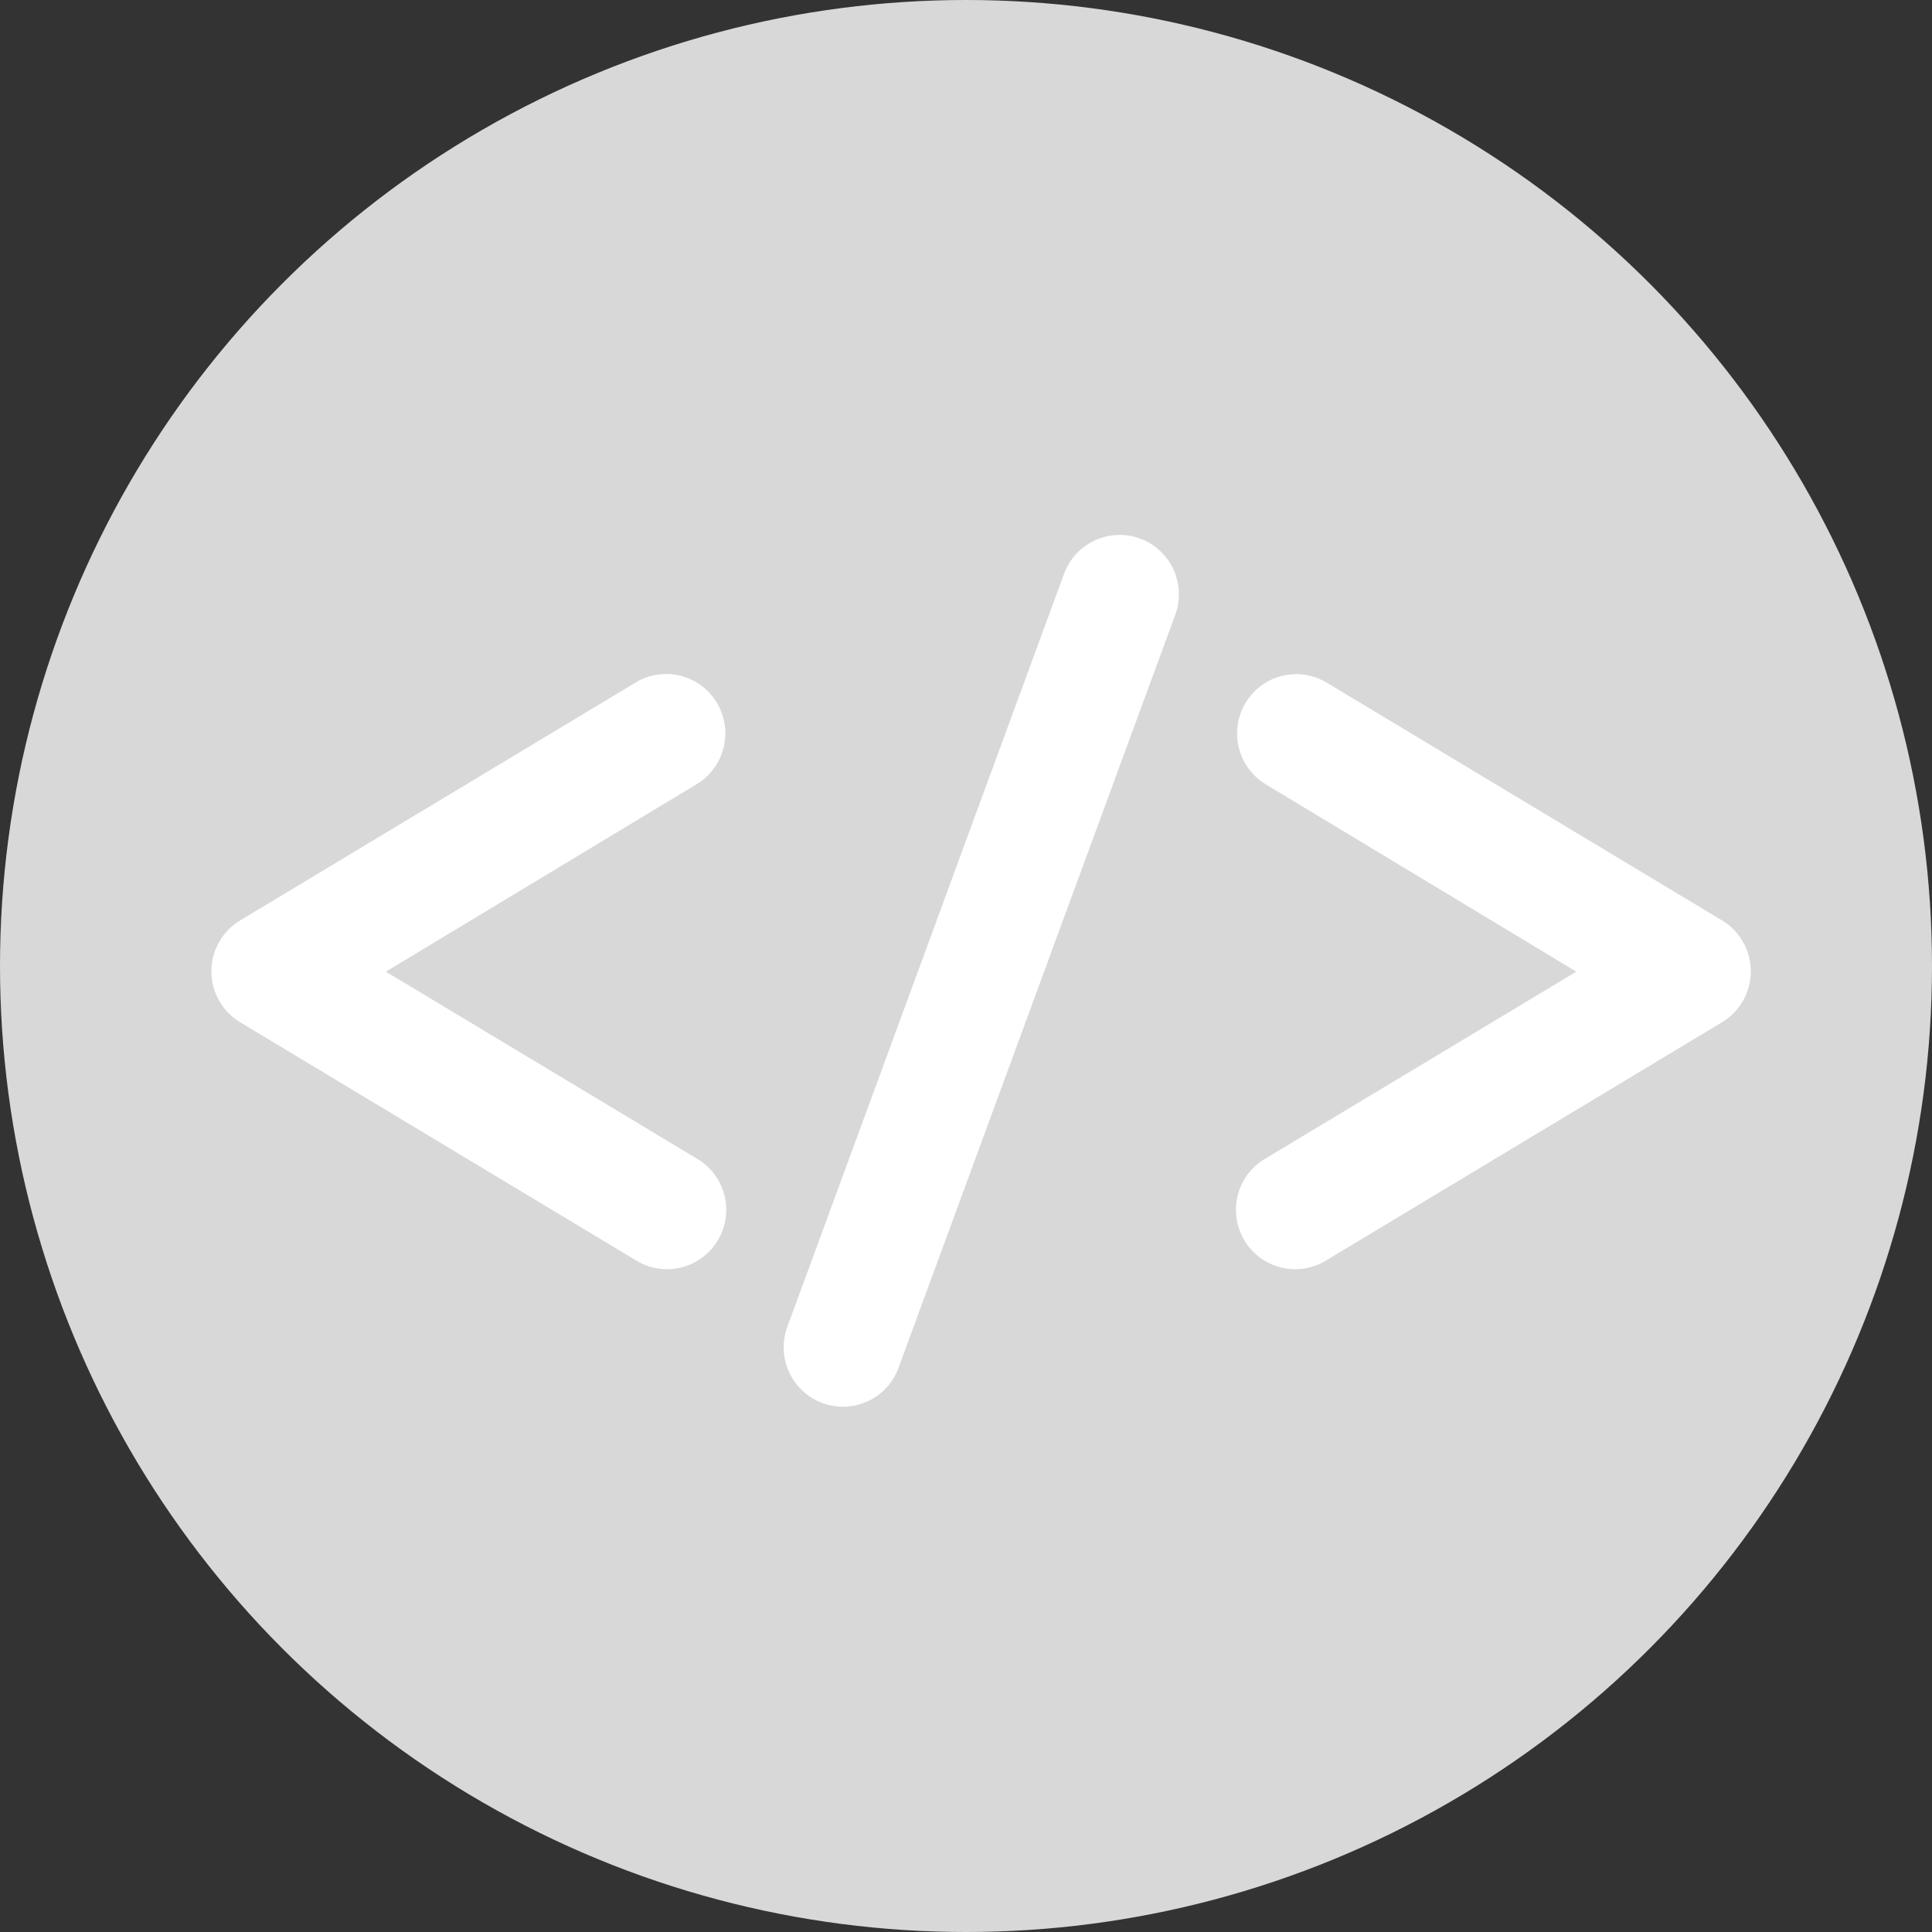 <?xml version="1.0" encoding="UTF-8"?>
<svg width="128px" height="128px" viewBox="0 0 128 128" version="1.1" xmlns="http://www.w3.org/2000/svg" xmlns:xlink="http://www.w3.org/1999/xlink">
    <rect x="0" y="0" width="128" height="128" fill="#333333" stroke="none"/>
    <!-- Generator: Sketch 46.2 (44496) - http://www.bohemiancoding.com/sketch -->
    <title>mvp-mono</title>
    <desc>Created with Sketch.</desc>
    <defs></defs>
    <g id="Icons" stroke="none" stroke-width="1" fill="none" fill-rule="evenodd">
        <g id="mvp-mono">
            <circle id="Oval-15" fill="#D8D8D8" cx="64" cy="64" r="64"></circle>
            <path d="M73.909,35.448 C72.345,35.556 70.995,36.587 70.476,38.07 L52.168,87.893 C51.679,89.21 51.928,90.689 52.822,91.772 C53.715,92.856 55.117,93.379 56.499,93.145 C57.882,92.911 59.035,91.955 59.524,90.638 L77.832,40.816 C78.326,39.559 78.143,38.137 77.346,37.047 C76.55,35.958 75.252,35.354 73.909,35.448 L73.909,35.448 Z M43.791,44.667 C43.182,44.722 42.594,44.918 42.075,45.241 L15.921,60.974 C14.732,61.683 14.004,62.967 14.004,64.354 C14.004,65.741 14.732,67.025 15.921,67.734 L42.075,83.468 C43.281,84.243 44.814,84.297 46.073,83.608 C47.331,82.919 48.114,81.597 48.115,80.16 C48.117,78.722 47.336,77.399 46.079,76.707 L25.565,64.375 L46.079,52.001 C47.679,51.084 48.427,49.175 47.877,47.411 C47.327,45.648 45.627,44.506 43.791,44.667 L43.791,44.667 Z M85.678,44.667 C83.943,44.759 82.475,45.983 82.069,47.676 C81.663,49.37 82.417,51.129 83.921,52.001 L104.435,64.375 L83.921,76.707 C82.664,77.399 81.883,78.722 81.885,80.16 C81.886,81.597 82.669,82.919 83.927,83.608 C85.186,84.297 86.719,84.243 87.925,83.468 L114.079,67.734 C115.268,67.025 115.996,65.741 115.996,64.354 C115.996,62.967 115.268,61.683 114.079,60.974 L87.925,45.241 C87.251,44.827 86.468,44.627 85.678,44.667 L85.678,44.667 Z" id="Shape" fill="#FFFFFF" fill-rule="nonzero"></path>
        </g>
    </g>
</svg>